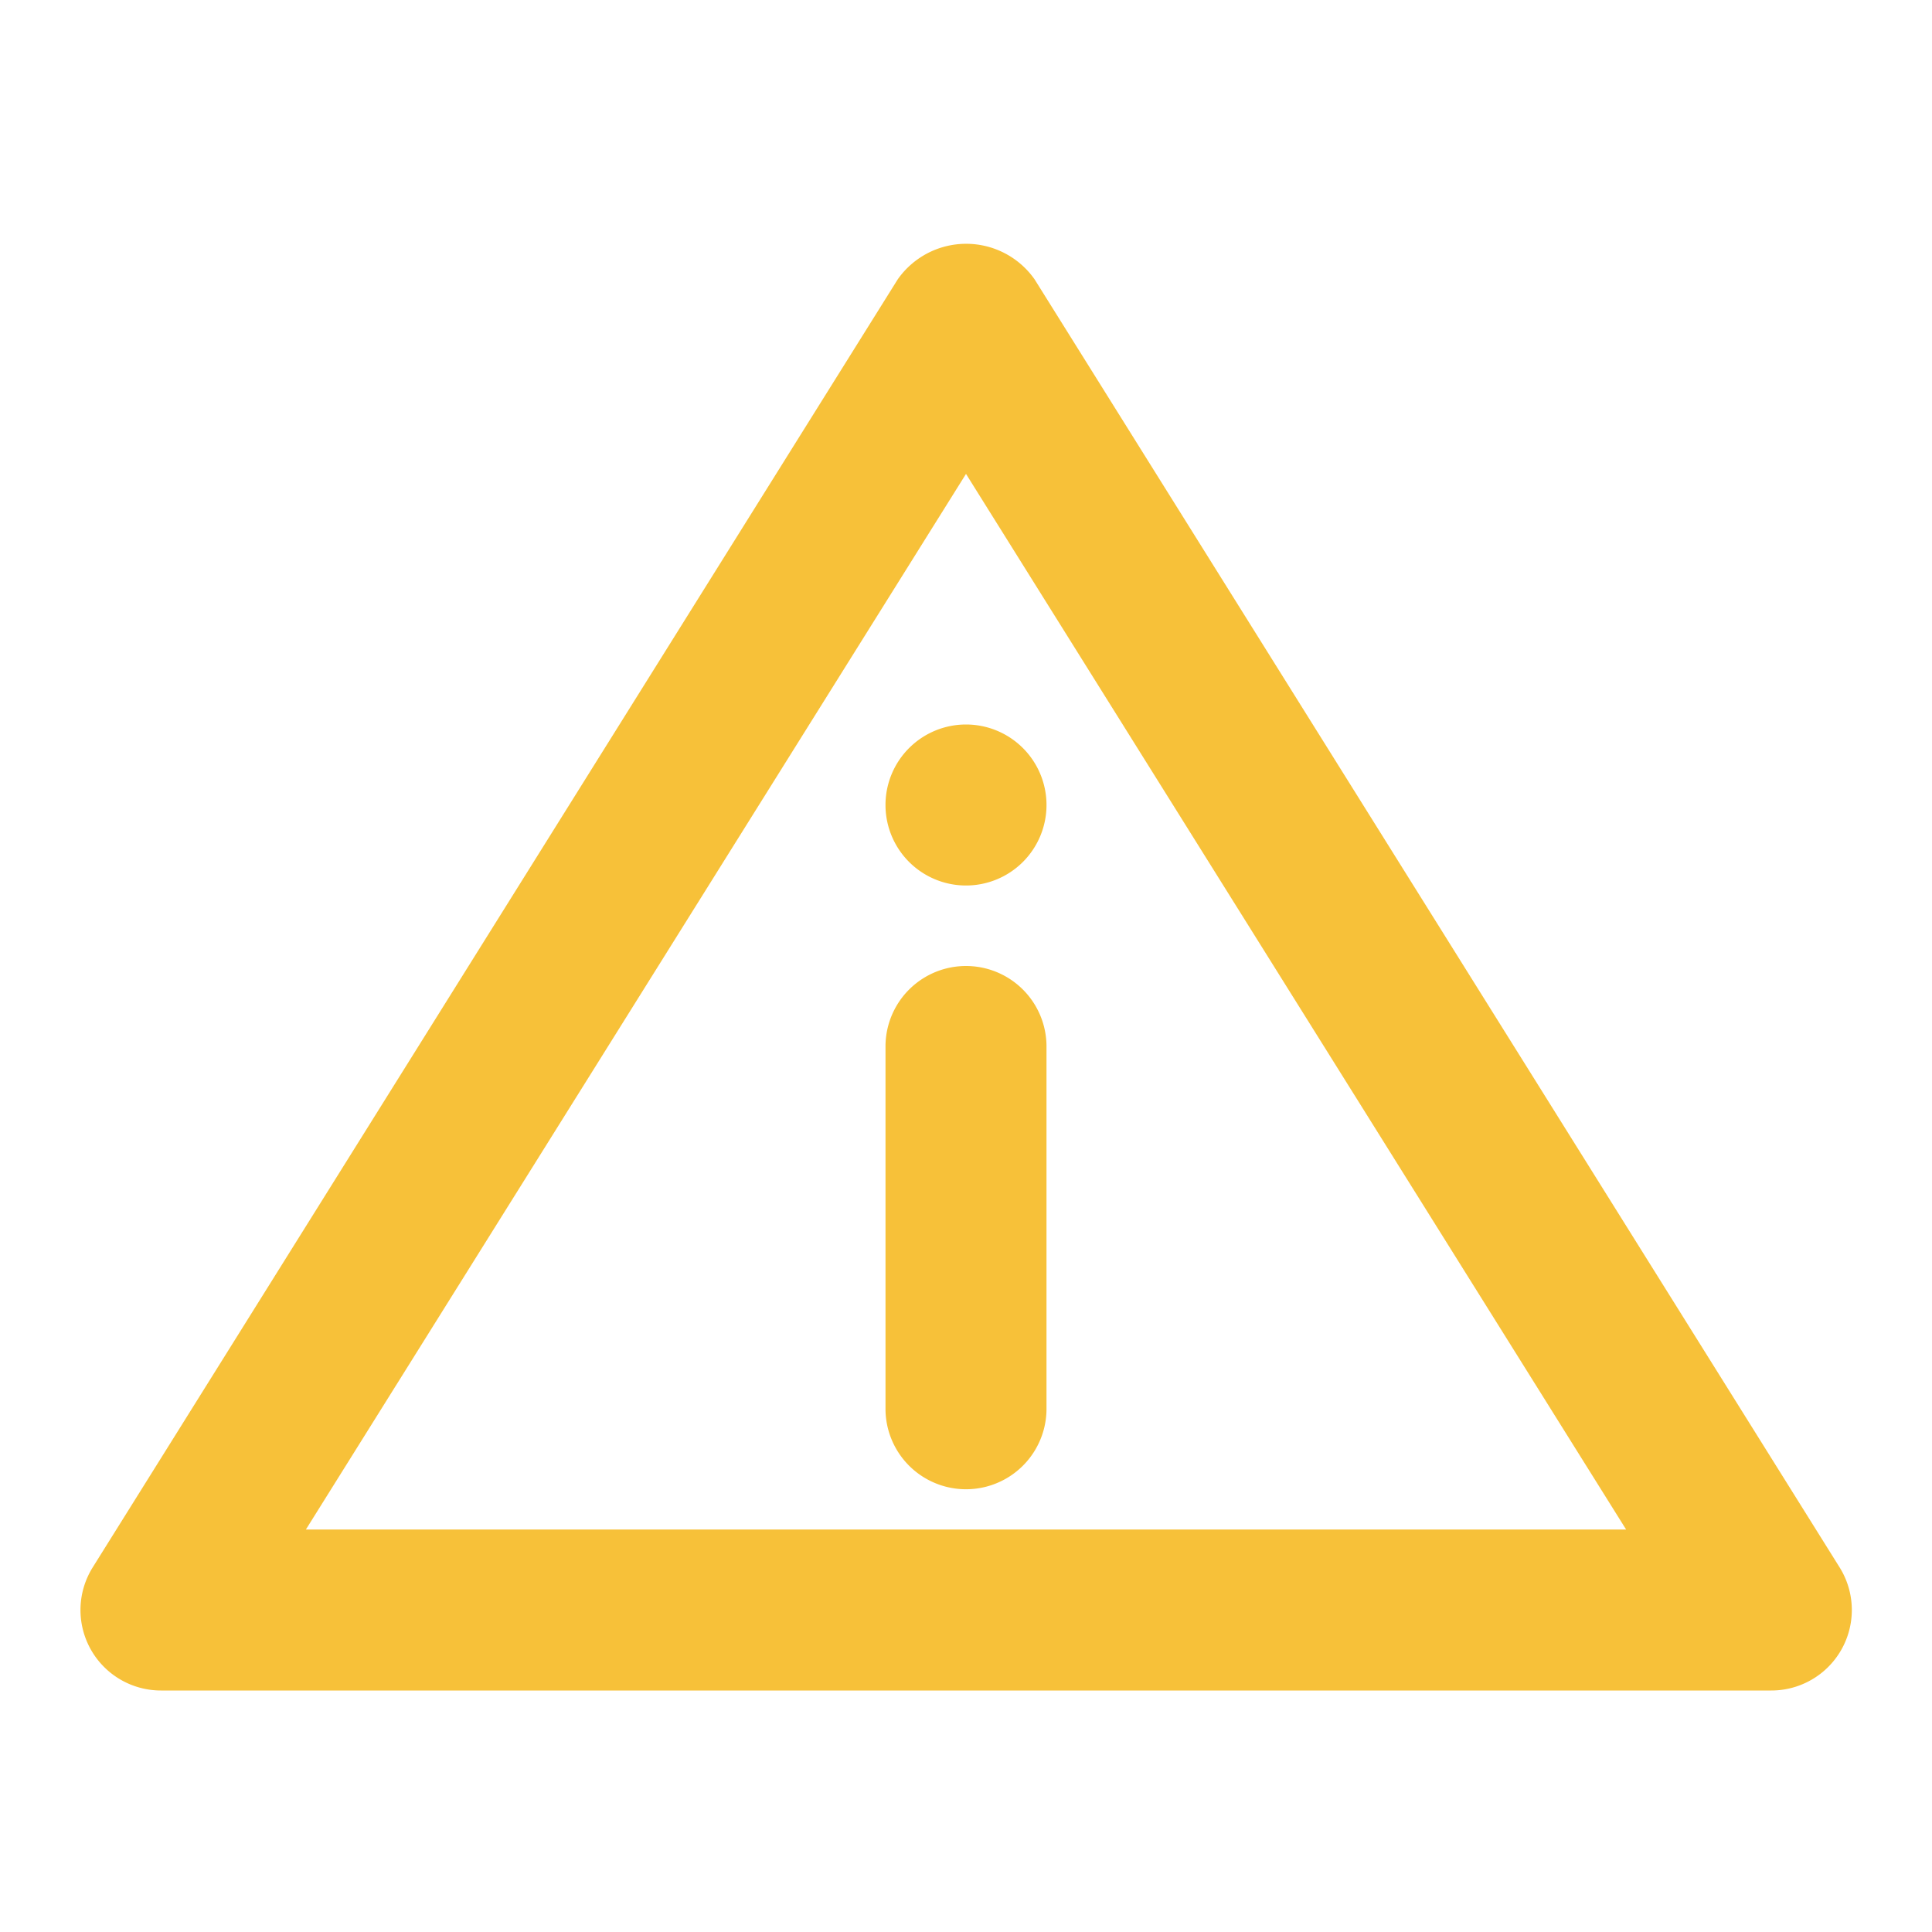<!DOCTYPE svg PUBLIC "-//W3C//DTD SVG 1.1//EN" "http://www.w3.org/Graphics/SVG/1.1/DTD/svg11.dtd">
<!-- Uploaded to: SVG Repo, www.svgrepo.com, Transformed by: SVG Repo Mixer Tools -->
<svg fill="#F7C139" width="800px" height="800px" viewBox="0 0 24 24" xmlns="http://www.w3.org/2000/svg">
<g id="SVGRepo_bgCarrier" stroke-width="0"/>
<g id="SVGRepo_tracerCarrier" stroke-linecap="round" stroke-linejoin="round"/>
<g id="SVGRepo_iconCarrier">
<path d="M13,13v4.5a1,1,0,0,1-2,0V13a1,1,0,0,1,2,0Zm-1-2a1,1,0,1,0-1-1A1,1,0,0,0,12,11ZM1.125,20.485a1,1,0,0,1,.027-1.015l10-16a1.039,1.039,0,0,1,1.7,0l10,16A1,1,0,0,1,22,21H2A1,1,0,0,1,1.125,20.485ZM3.8,19H20.2L12,5.887Z"/>
</g>
</svg>